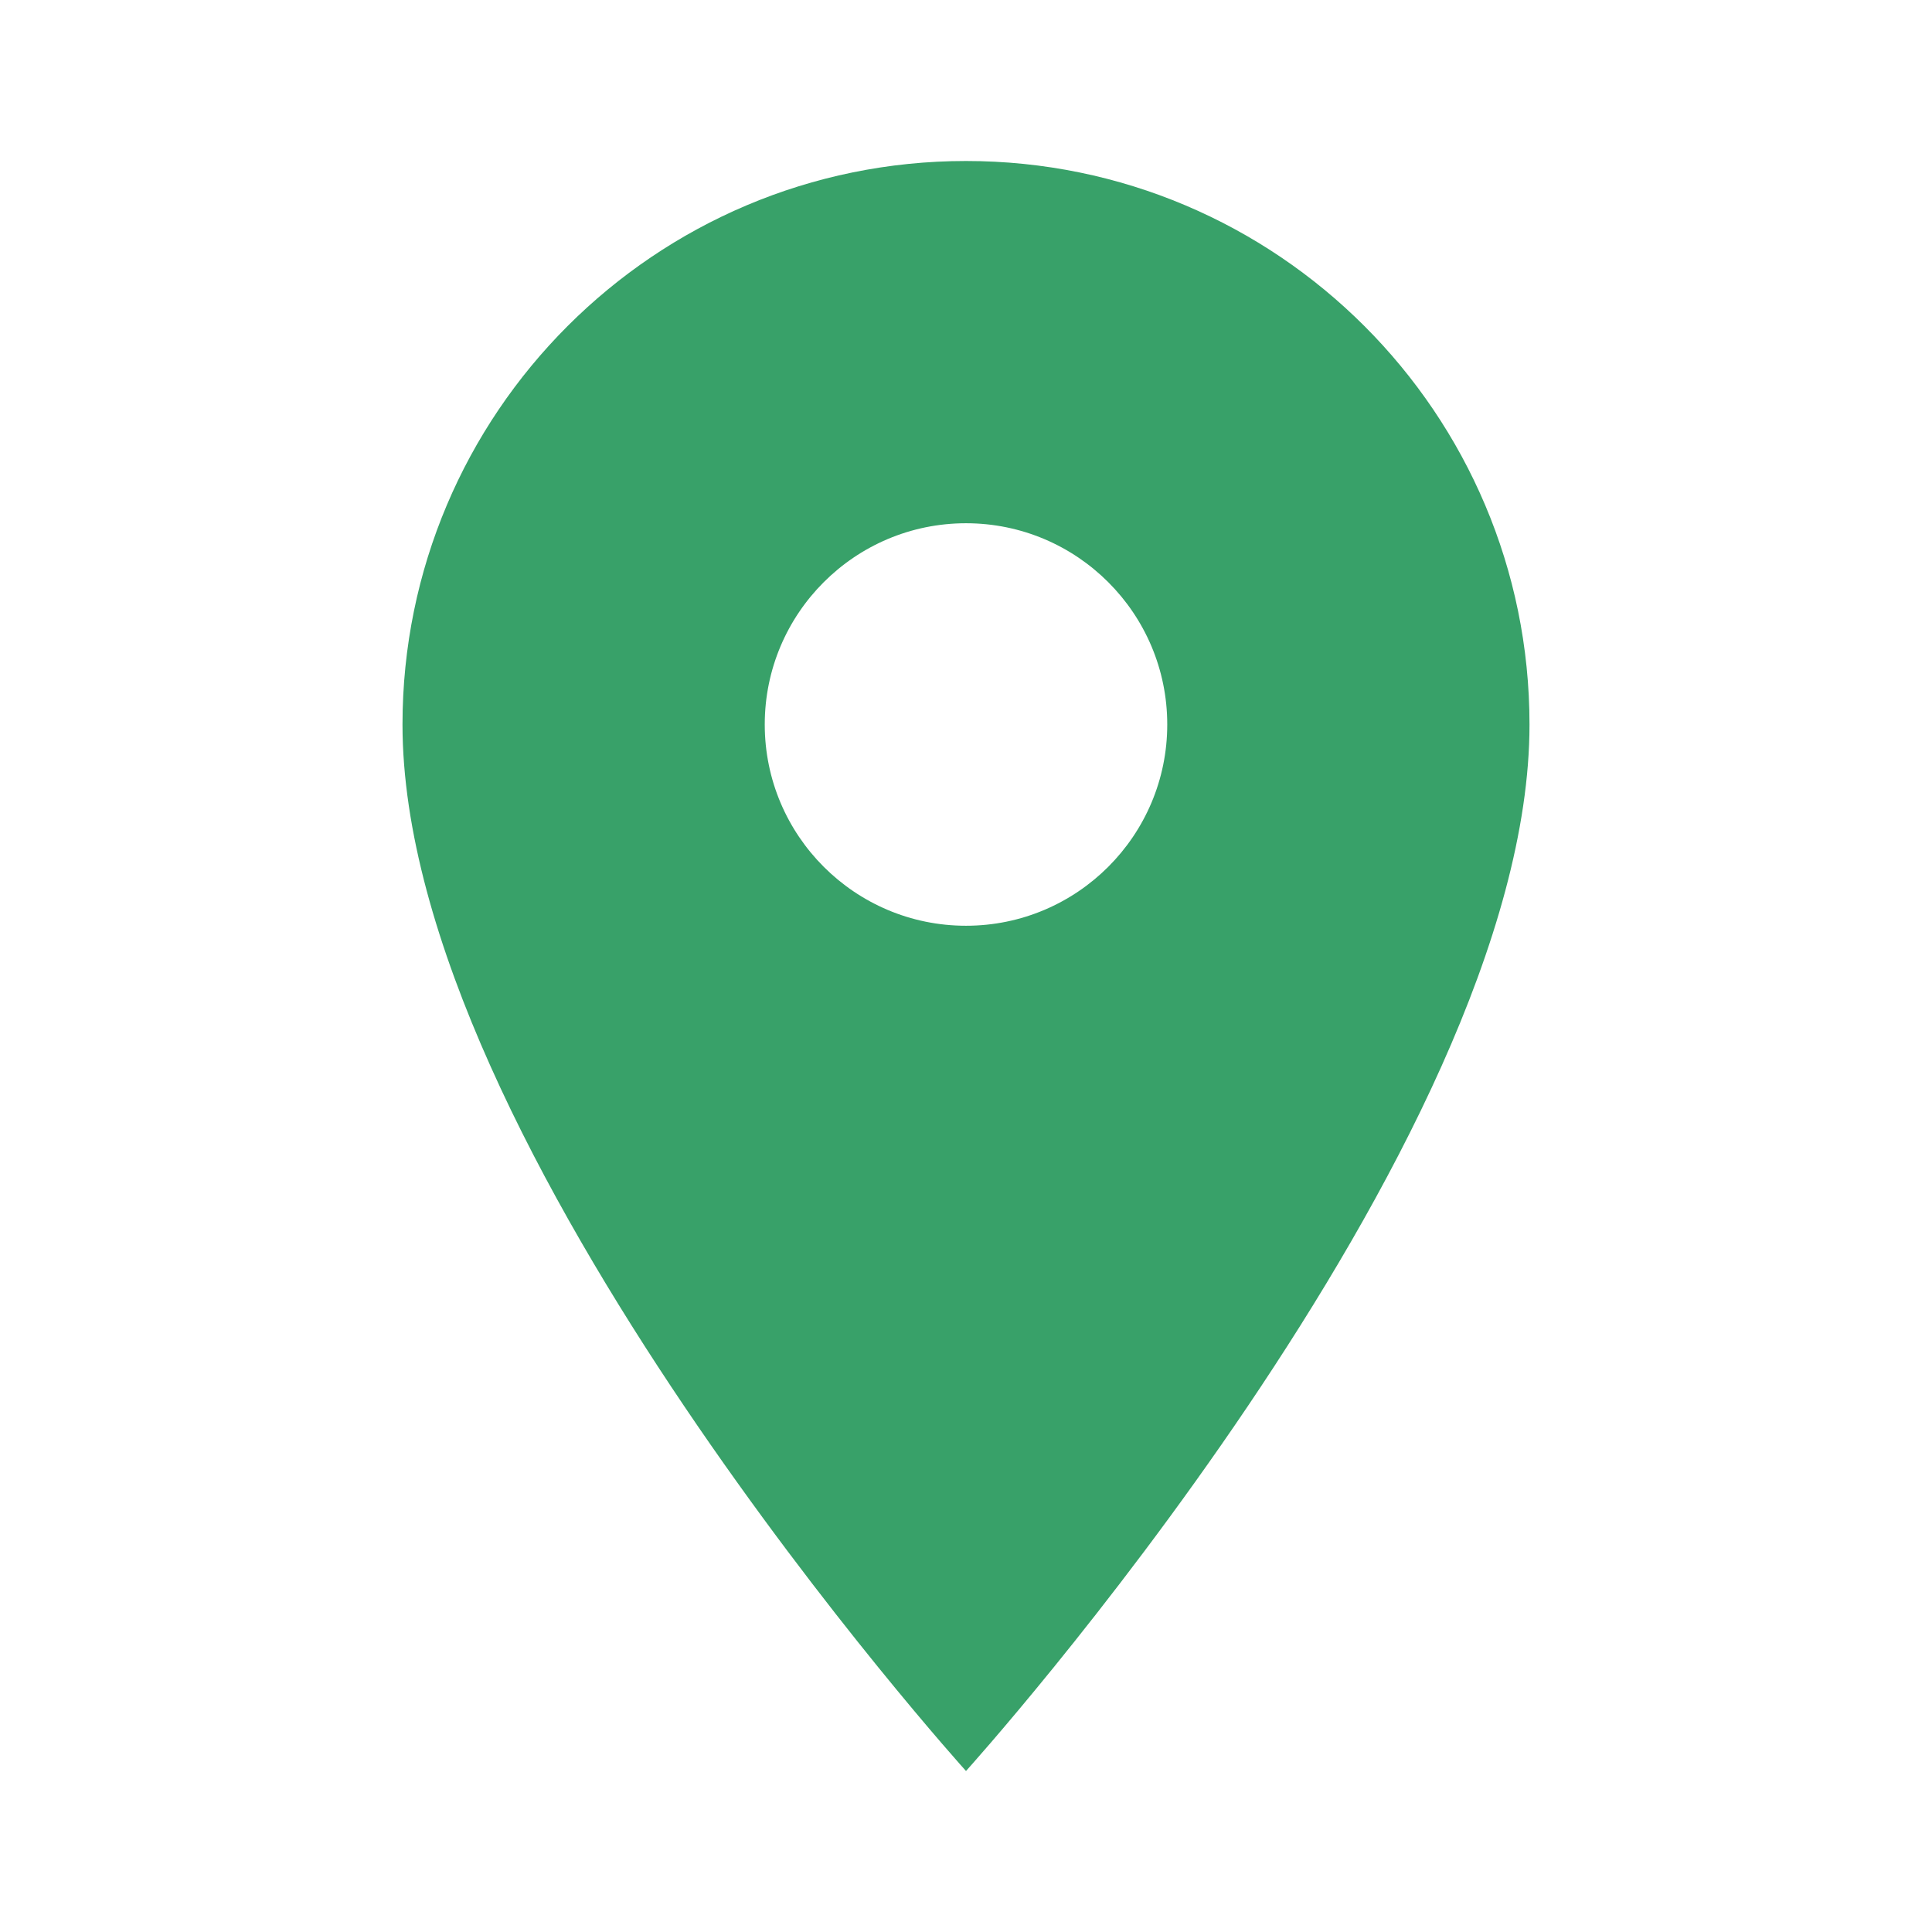 <?xml version="1.0"?>
<svg height="20" viewBox="0 0 48 48" width="20" xmlns="http://www.w3.org/2000/svg" fill="#38A169">
    <path
        d="M24 4c-7.73 0-14 6.27-14 14 0 10.5 14 26 14 26s14-15.5 14-26c0-7.73-6.27-14-14-14zm0 19c-2.76 0-5-2.24-5-5s2.24-5 5-5 5 2.24 5 5-2.24 5-5 5z" />
    <path d="M0 0h48v48h-48z" fill="none" />
</svg>